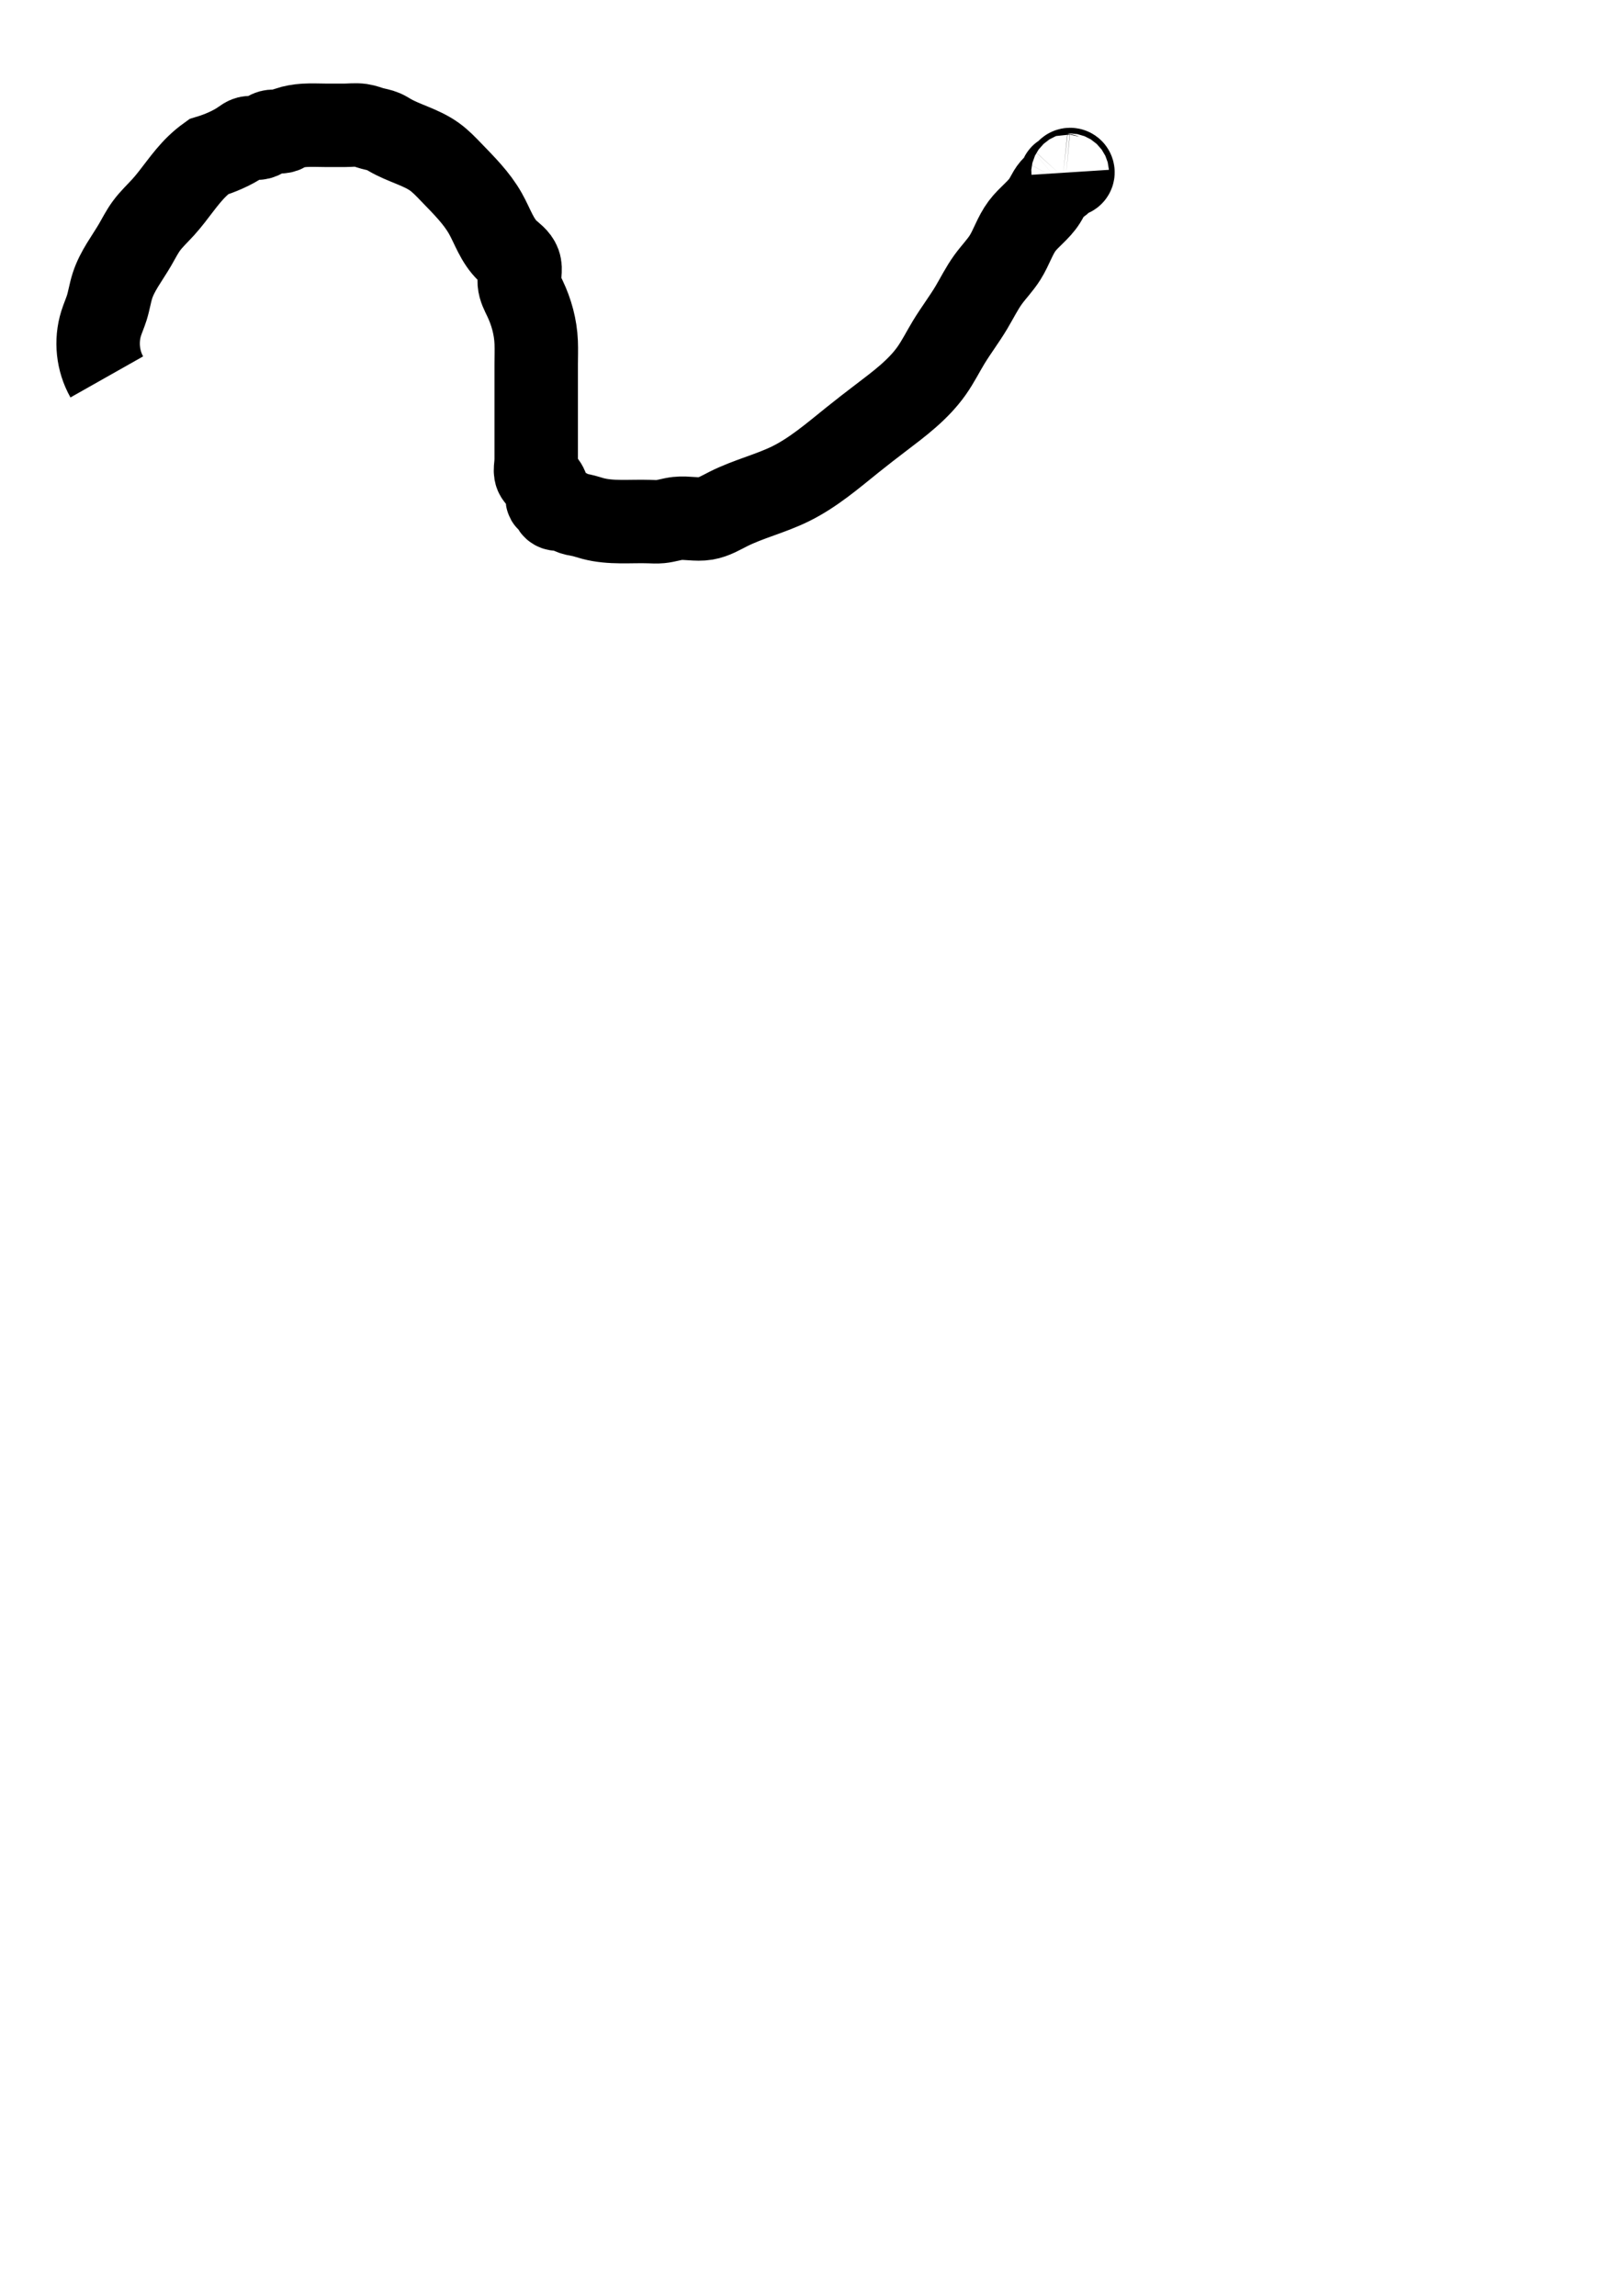<?xml version="1.0" encoding="UTF-8" standalone="no"?>
<!-- Created with Inkscape (http://www.inkscape.org/) -->

<svg
   xmlns:dc="http://purl.org/dc/elements/1.1/"
   xmlns:cc="http://creativecommons.org/ns#"
   xmlns:rdf="http://www.w3.org/1999/02/22-rdf-syntax-ns#"
   xmlns:svg="http://www.w3.org/2000/svg"
   xmlns="http://www.w3.org/2000/svg"
   xmlns:sodipodi="http://sodipodi.sourceforge.net/DTD/sodipodi-0.dtd"
   xmlns:inkscape="http://www.inkscape.org/namespaces/inkscape"
   width="210mm"
   height="297mm"
   viewBox="0 0 744.094 1052.362"
   id="svg4141"
   version="1.1"
   inkscape:version="0.91 r13725"
   sodipodi:docname="test.svg">
  <defs
     id="defs4143">
    <inkscape:path-effect
       effect="spiro"
       id="path-effect4699"
       is_visible="true" />
  </defs>
  <sodipodi:namedview
     id="base"
     pagecolor="#ffffff"
     bordercolor="#666666"
     borderopacity="1.0"
     inkscape:pageopacity="0.0"
     inkscape:pageshadow="2"
     inkscape:zoom="0.24748737"
     inkscape:cx="-711.48324"
     inkscape:cy="186.90065"
     inkscape:document-units="px"
     inkscape:current-layer="layer1"
     showgrid="false"
     inkscape:window-width="1536"
     inkscape:window-height="801"
     inkscape:window-x="-8"
     inkscape:window-y="-8"
     inkscape:window-maximized="1" />
  <g
     inkscape:label="Layer 1"
     inkscape:groupmode="layer"
     id="layer1">
    <path
       style="fill:none;fill-opacity:1;fill-rule:evenodd;stroke:#000000;stroke-width:38.259;stroke-linecap:butt;stroke-linejoin:miter;stroke-miterlimit:4;stroke-dasharray:none;stroke-opacity:1"
       d="m 48.961,172.775 c -4.155,-7.355 -5.116,-16.445 -2.59,-24.506 0.763,-2.437 1.825,-4.772 2.59,-7.208 1.041,-3.314 1.522,-6.785 2.59,-10.091 2.201,-6.81 6.754,-12.559 10.361,-18.74 1.695,-2.904 3.196,-5.935 5.181,-8.649 2.289,-3.131 5.169,-5.773 7.771,-8.649 5.449,-6.022 9.703,-13.095 15.542,-18.74 1.619,-1.565 3.352,-3.012 5.181,-4.325 2.648,-0.794 5.246,-1.758 7.771,-2.883 2.712,-1.208 5.349,-2.608 7.771,-4.325 0.811,-0.575 1.626,-1.199 2.59,-1.442 0.842,-0.212 1.727,-0.114 2.59,-0.011 0.862,0.103 1.745,0.208 2.591,0.011 0.969,-0.226 1.801,-0.829 2.599,-1.423 0.798,-0.594 1.619,-1.207 2.582,-1.46 0.839,-0.221 1.724,-0.15 2.587,-0.059 0.863,0.091 1.738,0.202 2.593,0.059 0.994,-0.166 1.925,-0.685 2.59,-1.442 2.518,-0.797 5.135,-1.282 7.771,-1.442 3.448,-0.208 6.907,0 10.361,0 l 7.771,0 c 2.593,0 5.204,-0.367 7.771,0 1.776,0.254 3.45,0.967 5.181,1.442 1.731,0.474 3.539,0.715 5.181,1.442 0.904,0.4 1.738,0.94 2.59,1.442 6.633,3.907 14.473,5.597 20.723,10.091 2.873,2.065 5.316,4.66 7.771,7.208 5.647,5.861 11.531,11.658 15.542,18.74 1.665,2.941 2.983,6.063 4.531,9.067 1.548,3.004 3.357,5.929 5.83,8.231 0.957,0.891 2.005,1.68 2.948,2.586 0.943,0.905 1.793,1.95 2.233,3.181 0.489,1.367 0.441,2.865 0.29,4.309 -0.151,1.444 -0.4,2.892 -0.29,4.34 0.194,2.562 1.481,4.89 2.59,7.208 3.019,6.308 4.896,13.194 5.181,20.182 0.137,3.361 0,6.727 0,10.091 l 0,10.091 0,25.948 0,7.208 c 0,1.211 -0.081,2.419 -0.212,3.623 -0.065,0.602 -0.128,1.206 -0.119,1.811 0.009,0.605 0.094,1.217 0.331,1.774 0.255,0.599 0.678,1.113 1.143,1.57 0.464,0.457 0.974,0.865 1.447,1.313 1.239,1.173 2.231,2.657 2.59,4.325 0.204,0.946 0.2,1.936 0,2.883 -0.051,0.241 -0.114,0.481 -0.133,0.726 -0.019,0.246 0.01,0.502 0.133,0.715 0.128,0.222 0.348,0.379 0.584,0.48 0.236,0.101 0.489,0.151 0.74,0.204 0.251,0.053 0.503,0.112 0.732,0.227 0.229,0.115 0.435,0.294 0.534,0.531 0.094,0.224 0.085,0.476 0.056,0.717 -0.029,0.241 -0.077,0.482 -0.056,0.724 0.022,0.246 0.116,0.484 0.259,0.685 0.143,0.201 0.333,0.367 0.546,0.492 0.426,0.25 0.931,0.335 1.425,0.338 0.494,0.003 0.984,-0.072 1.476,-0.119 0.492,-0.047 0.993,-0.066 1.474,0.046 0.484,0.113 0.928,0.354 1.345,0.623 0.417,0.269 0.815,0.57 1.245,0.818 1.56,0.902 3.419,1.064 5.181,1.442 1.753,0.375 3.449,0.978 5.181,1.442 8.379,2.242 17.234,1.158 25.903,1.442 1.727,0.057 3.461,0.168 5.181,0 2.624,-0.256 5.15,-1.154 7.771,-1.442 4.3,-0.471 8.686,0.72 12.952,0 3.706,-0.626 7.003,-2.635 10.361,-4.325 9.159,-4.608 19.294,-7.007 28.494,-11.532 10.467,-5.149 19.398,-12.878 28.494,-20.182 4.268,-3.427 8.597,-6.776 12.952,-10.091 8.469,-6.447 17.188,-12.918 23.313,-21.623 2.902,-4.124 5.155,-8.662 7.771,-12.974 3.275,-5.399 7.116,-10.44 10.361,-15.857 2.592,-4.327 4.804,-8.895 7.771,-12.974 2.499,-3.435 5.512,-6.493 7.771,-10.091 2.907,-4.63 4.491,-10.042 7.771,-14.416 3.106,-4.142 7.594,-7.156 10.361,-11.532 0.799,-1.263 1.44,-2.619 2.217,-3.894 0.778,-1.276 1.716,-2.492 2.963,-3.313 0.572,-0.377 1.203,-0.667 1.726,-1.11 0.261,-0.221 0.494,-0.481 0.654,-0.783 0.16,-0.302 0.246,-0.65 0.21,-0.99 -0.026,-0.248 -0.116,-0.486 -0.153,-0.733 -0.019,-0.123 -0.025,-0.25 -0.003,-0.373 0.022,-0.123 0.072,-0.243 0.156,-0.335 0.078,-0.086 0.182,-0.146 0.293,-0.179 0.111,-0.033 0.229,-0.039 0.344,-0.027 0.231,0.024 0.447,0.119 0.659,0.212 0.212,0.093 0.429,0.187 0.66,0.209 0.115,0.011 0.233,0.003 0.344,-0.031 0.111,-0.034 0.214,-0.096 0.29,-0.184 0.082,-0.094 0.13,-0.214 0.149,-0.337 0.02,-0.123 0.012,-0.249 -0.007,-0.372 -0.039,-0.246 -0.126,-0.484 -0.142,-0.733 -0.023,-0.353 0.106,-0.714 0.348,-0.972 0.242,-0.258 0.593,-0.41 0.947,-0.41 0.354,0 0.705,0.152 0.947,0.41 0.242,0.258 0.371,0.619 0.348,0.972 -0.021,0.325 -0.17,0.64 -0.408,0.863 -0.238,0.223 -0.562,0.351 -0.887,0.351 -0.326,0 -0.65,-0.128 -0.887,-0.351 -0.238,-0.223 -0.387,-0.538 -0.408,-0.863"
       id="path4697"
       inkscape:path-effect="#path-effect4699"
       inkscape:original-d="m 48.960545,172.77458 c -3.30355,-11.03085 -4.12422,-10.84825 -2.59031,-24.50641 0.27464,-2.44542 1.86652,-4.79094 2.59031,-7.20777 1.00375,-3.35155 1.10956,-6.79457 2.59033,-10.09089 2.84837,-6.3406 6.82482,-12.50783 10.36131,-18.74021 1.64446,-2.89798 3.08034,-5.84403 5.18067,-8.64932 2.22776,-2.97545 5.37418,-5.714842 7.77098,-8.649332 11.229594,-13.74874 -2.1817,-0.65716 15.541974,-18.7402 1.49075,-1.52098 2.9793,-3.09957 5.18067,-4.32466 6.272831,-1.74547 3.81544,-0.68178 7.770981,-2.88311 2.59033,-1.44154 5.18064,-2.88311 7.77097,-4.32467 0.86345,-0.48052 1.4319,-1.22665 2.59034,-1.44154 1.63825,-0.30391 3.54238,0.3039 5.18066,0 2.31686,-0.42979 2.86379,-2.45333 5.18065,-2.88312 1.63825,-0.3039 3.54238,0.30391 5.18066,0 1.1584,-0.21489 1.72689,-0.961041 2.59031,-1.441561 2.59034,-0.48051 5.12208,-1.07301 7.771,-1.44154 2.19298,-0.3051 7.67185,0 10.36131,0 2.59031,0 5.18067,0 7.77098,0 2.59033,0 5.23096,-0.28272 7.771,0 1.89321,0.21072 3.45376,0.96103 5.18064,1.44154 1.7269,0.48052 3.57421,0.845561 5.18067,1.441561 1.01599,0.37695 1.67766,0.99008 2.59031,1.44157 6.86011,3.39354 14.52048,6.32551 20.72263,10.09087 3.40207,2.06541 5.36012,4.74801 7.77099,7.20777 4.85615,4.95464 12.13713,13.59711 15.54196,18.7402 3.77571,5.703372 6.52644,11.607522 10.36131,17.298662 1.35584,2.01212 4.42338,3.65901 5.18065,5.76621 1.016,2.82712 -0.46902,5.77806 0,8.64933 0.3986,2.4401 1.90367,4.78758 2.59033,7.20777 1.90445,6.71239 4.02294,13.41682 5.18067,20.18176 0.57303,3.34848 0,6.72725 0,10.09088 0,3.36362 0,6.72725 0,10.09087 0,8.64933 0,17.29866 0,25.94798 0,2.40258 0,4.80519 0,7.20777 0,2.40259 -0.61055,4.82933 0,7.20778 0.27302,1.06367 1.87327,1.88548 2.59033,2.88311 1.01404,1.41083 2.05483,2.83463 2.59031,4.32465 0.33867,0.94238 0,1.92208 0,2.88312 0,0.48053 -0.38613,1.01175 0,1.44154 0.5461,0.60783 2.04424,0.83376 2.59033,1.44156 0.38615,0.42979 -0.61054,1.10179 0,1.44157 1.36523,0.75974 3.57422,0.84553 5.18067,1.44155 1.016,0.37694 1.57431,1.0646 2.59031,1.44154 1.60645,0.59601 3.45378,0.96105 5.18067,1.44156 1.72688,0.48052 3.32423,1.14637 5.18064,1.44157 10.21576,1.62434 15.9585,1.44154 25.90329,1.44154 1.72688,0 3.48729,0.18847 5.18066,0 2.67742,-0.29801 5.06162,-1.25307 7.77098,-1.44154 4.28389,-0.29802 8.85597,0.75974 12.95164,0 4.09566,-0.75978 6.76916,-2.99196 10.36131,-4.32467 12.3682,-4.58872 17.61095,-4.76358 28.49361,-11.53244 10.25073,-6.37583 19.17682,-13.37655 28.49361,-20.18177 4.50143,-3.28797 8.63441,-6.72723 12.95163,-10.09088 11.95718,-9.31605 15.33117,-10.83566 23.31295,-21.6233 3.11885,-4.21523 5.06499,-8.67132 7.77098,-12.97399 3.33864,-5.30856 7.02269,-10.54854 10.36131,-15.85709 2.70602,-4.30267 4.89483,-8.70565 7.771,-12.974 2.30892,-3.42651 5.24182,-6.71286 7.77098,-10.09088 12.69044,-16.94979 -1.29376,2.39998 7.77097,-14.41554 4.32746,-8.027592 3.94681,-5.582822 10.36131,-11.532442 3.64489,-3.3807 2.21535,-3.08215 5.18067,-7.20776 0.71706,-0.99763 1.97979,-1.86378 2.59033,-2.88311 0.27304,-0.45586 -0.61054,-1.10179 0,-1.44155 0.61055,-0.33978 1.97979,0.33976 2.59031,0 0.61057,-0.33978 -0.61052,-1.10179 0,-1.44156 0.61057,-0.33978 2.59036,-0.48052 2.59036,0 0,0.48051 -1.72691,0 -2.59036,0"
       inkscape:connector-curvature="0" />
  </g>
</svg>

